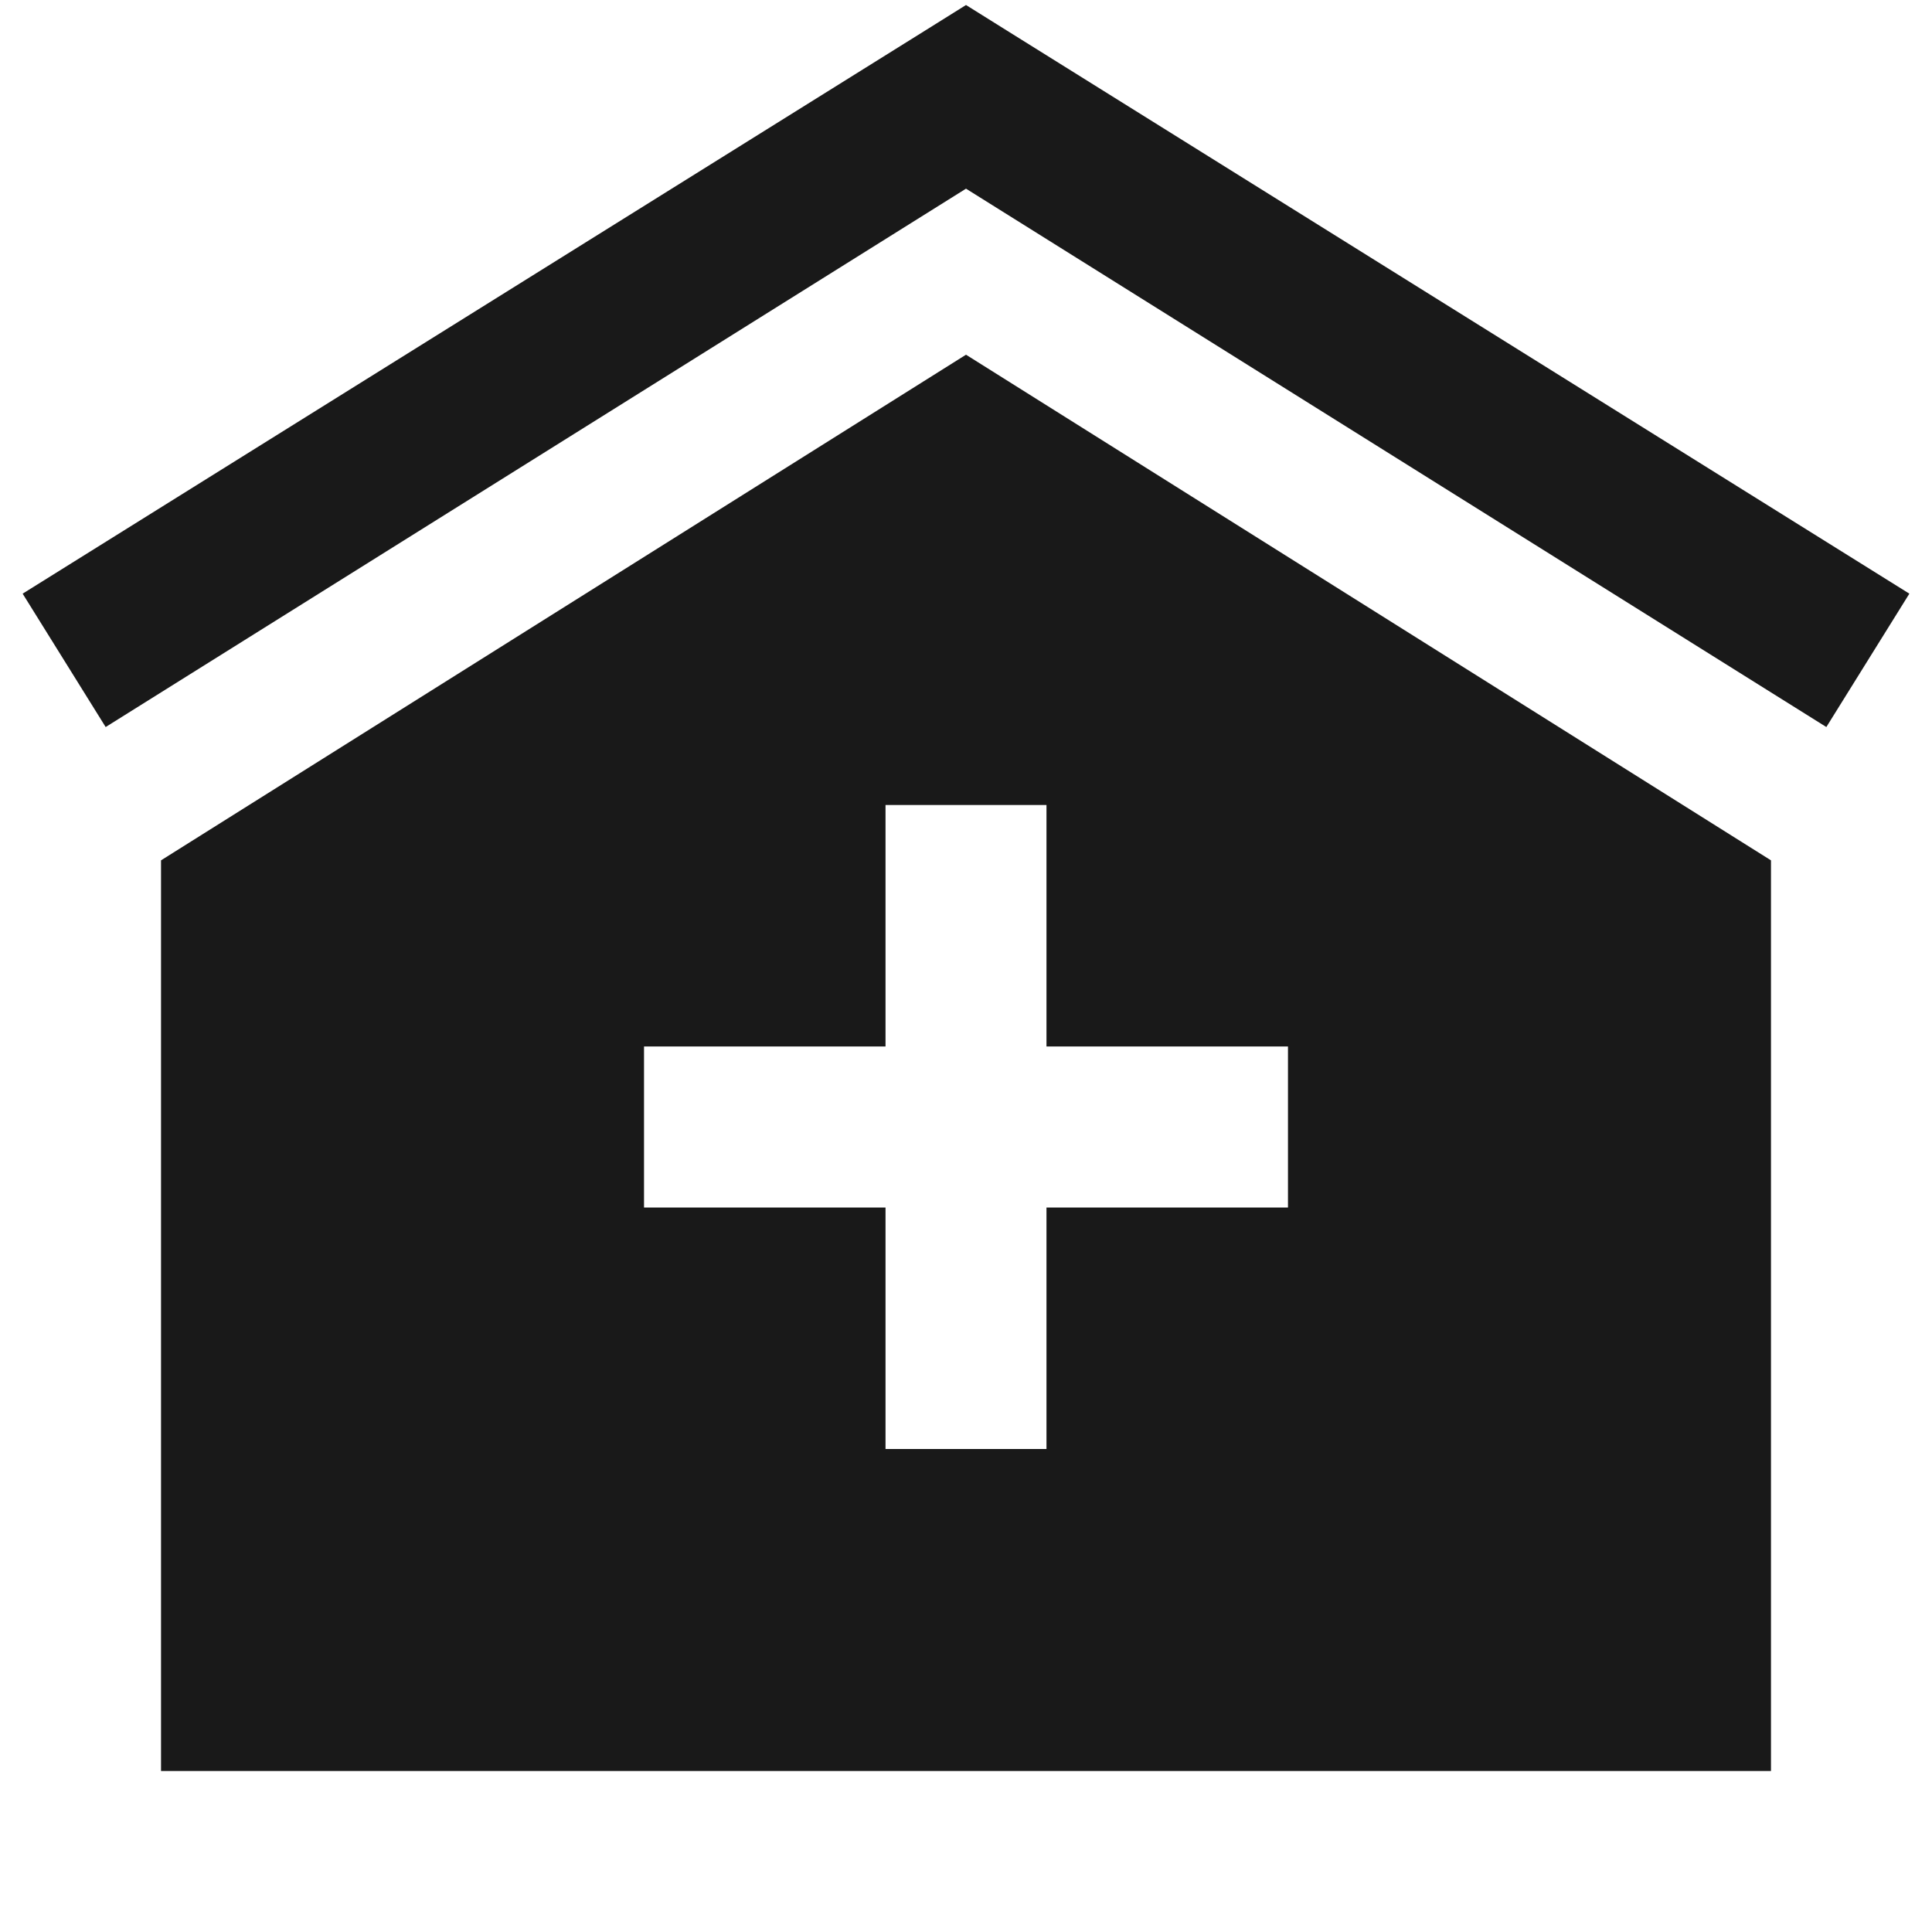 <svg xmlns="http://www.w3.org/2000/svg" width="32" height="32" viewBox="0 0 32 32"><path fill-opacity=".9" d="M16 .083L15.333.5.375 9.833l1.375 2.209L16 3.125l14.25 8.917 1.375-2.209L16.667.5 16 .083zm0 5.792L2.667 14.25v15.083h26.666V14.25L16 5.875zm-1.333 7.458h2.666v4h4V20h-4v4h-2.666v-4h-4v-2.667h4v-4z"/></svg>